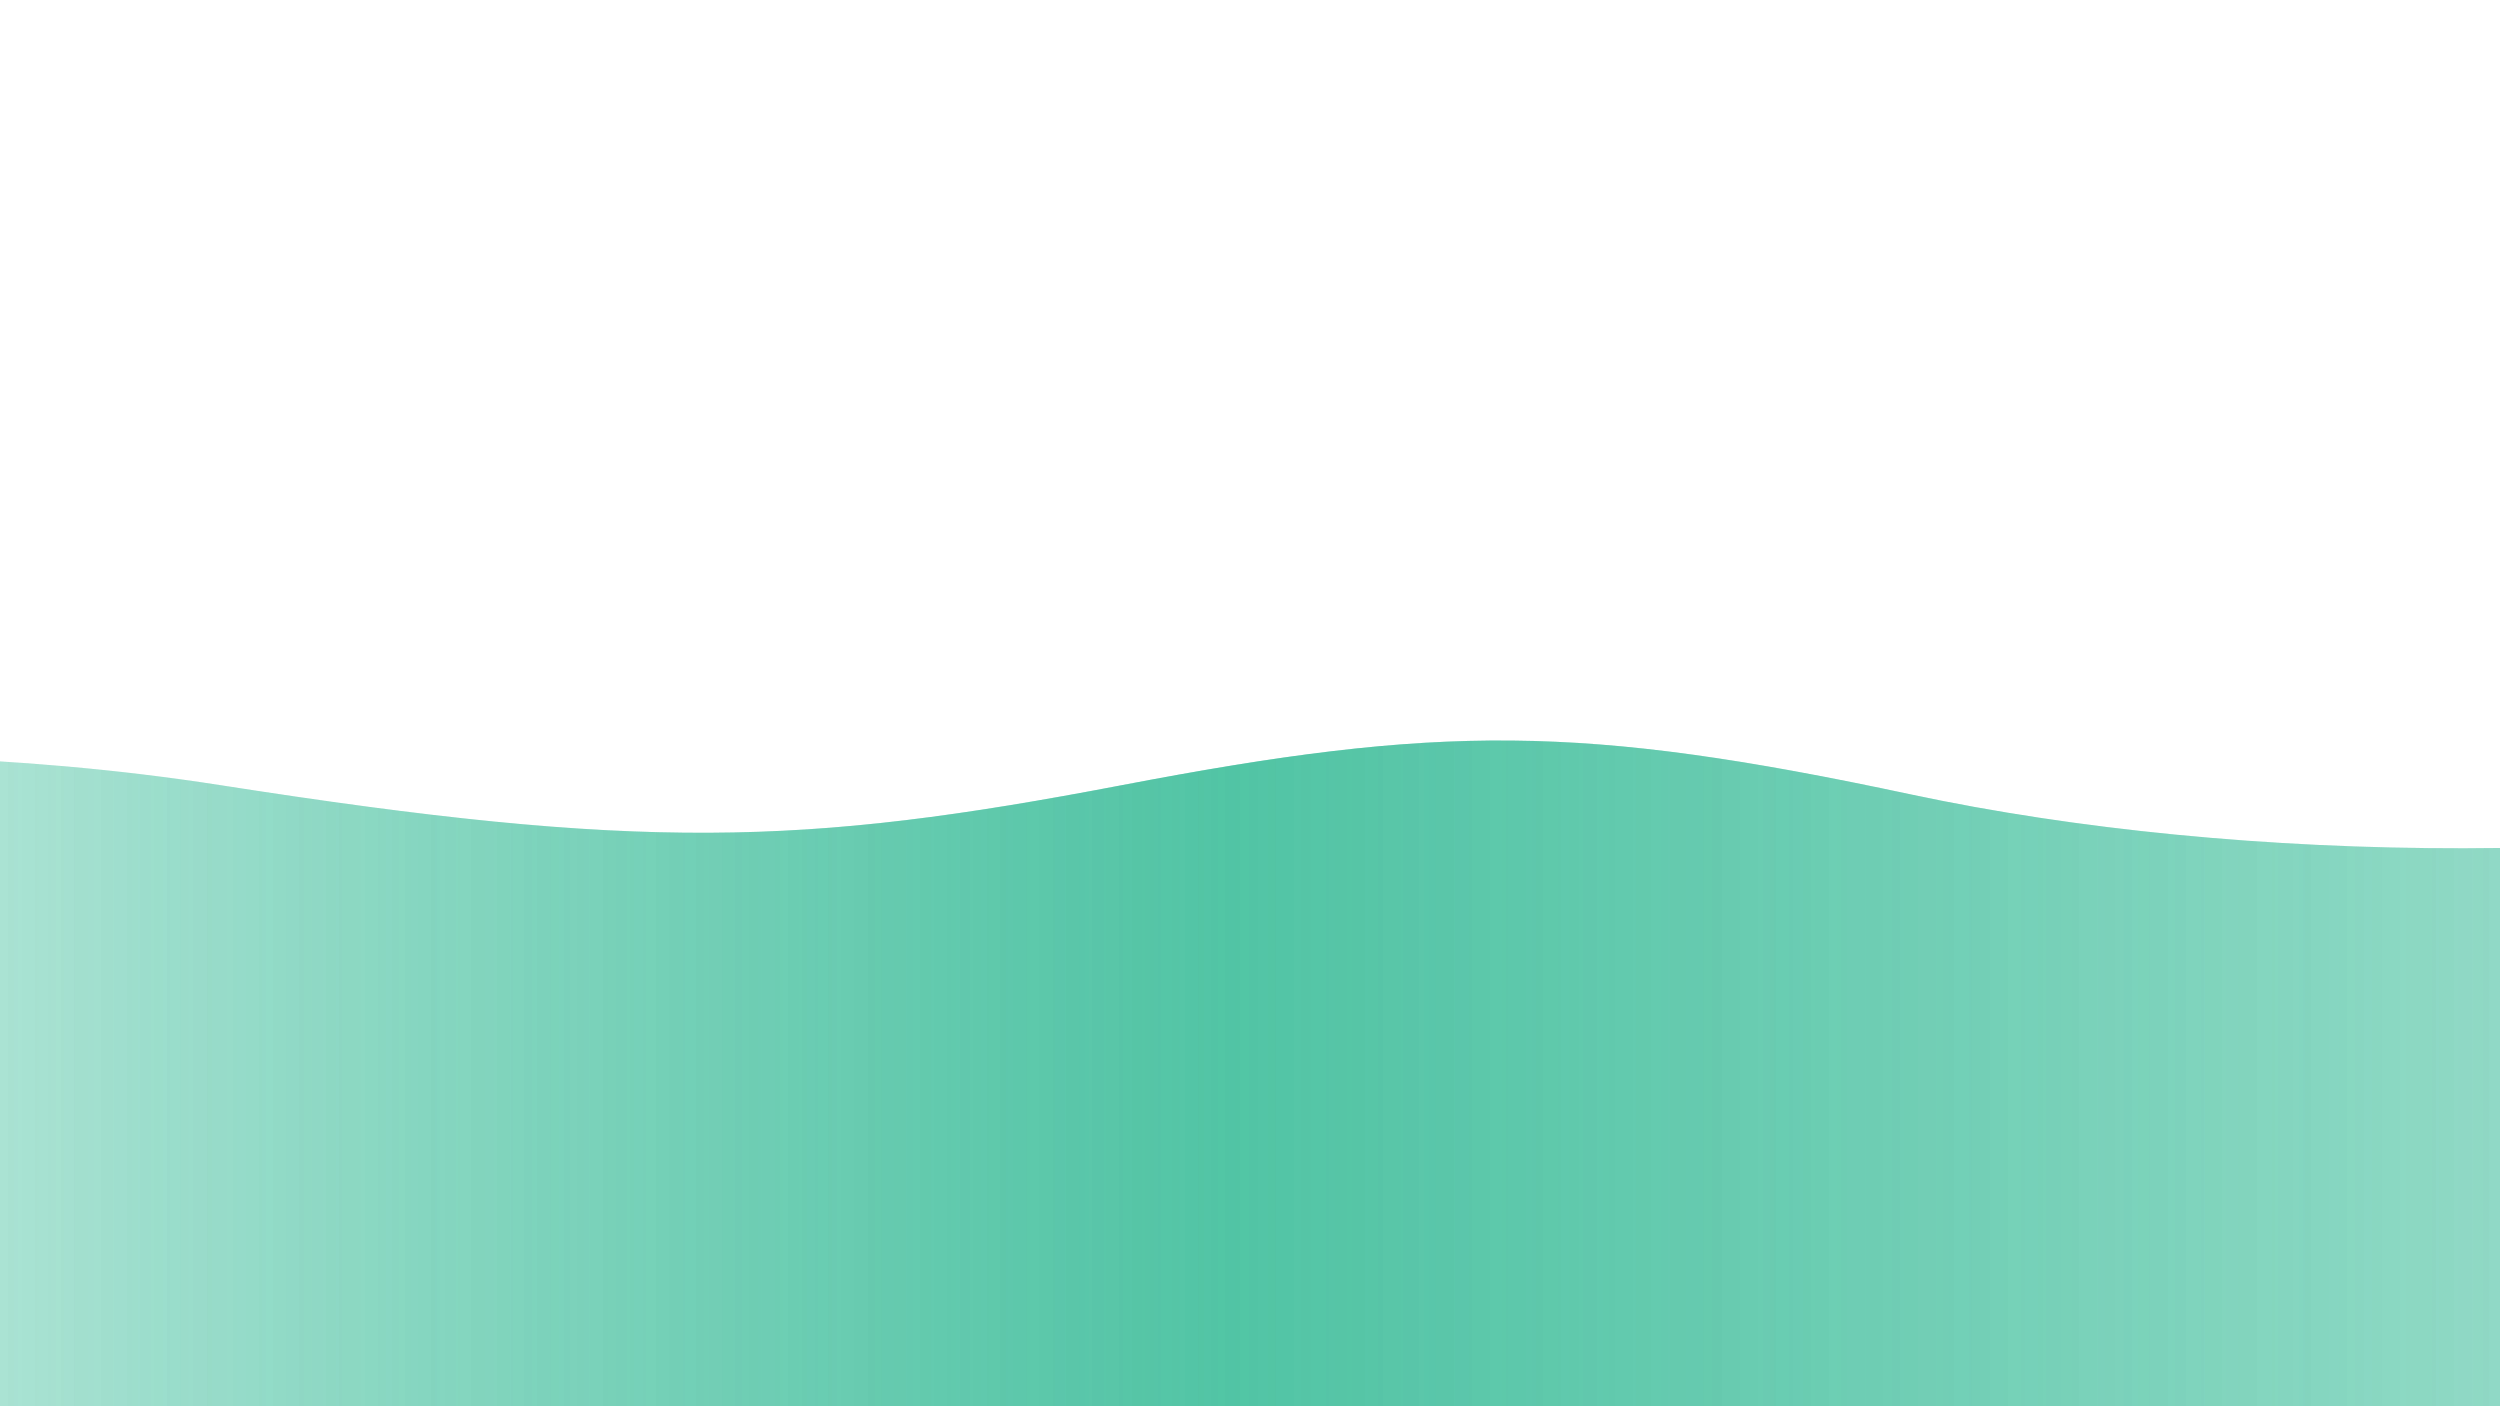 <svg version="1.1" xmlns="http://www.w3.org/2000/svg"
     xmlns:xlink="http://www.w3.org/1999/xlink" x="0px" y="0px" width="100%" height="100%" viewBox="0 0 1600 900" preserveAspectRatio="xMidYMax slice">
  <defs>
    <linearGradient id="bg">
      <stop offset="0%" style="stop-color:rgba(26, 177, 136, 0.06)"></stop>
      <stop offset="50%" style="stop-color:rgba(26, 177, 136, 0.6)"></stop>
      <stop offset="100%" style="stop-color:rgba(26, 177, 136, 0.2)"></stop>
    </linearGradient>
    <path id="wave" fill="url(#bg)" d="M-363.852,502.589c0,0,236.988-41.997,505.475,0
        s371.981,38.998,575.971,0s293.985-39.278,505.474,5.859s493.475,48.368,716.963-4.995v560.106H-363.852V502.589z" />
  </defs>
  <g>
    <use xlink:href='#wave' opacity=".3">
      <animateTransform
        attributeName="transform"
        attributeType="XML"
        type="translate"
        dur="10s"
        calcMode="spline"
        values="270 230; -334 180; 270 230"
        keyTimes="0; .5; 1"
        keySplines="0.42, 0, 0.58, 1.0;0.42, 0, 0.58, 1.0"
        repeatCount="indefinite" />
    </use>
    <use xlink:href='#wave' opacity=".6">
      <animateTransform
        attributeName="transform"
        attributeType="XML"
        type="translate"
        dur="8s"
        calcMode="spline"
        values="-270 230;243 220;-270 230"
        keyTimes="0; .6; 1"
        keySplines="0.42, 0, 0.58, 1.0;0.42, 0, 0.58, 1.0"
        repeatCount="indefinite" />
    </use>
    <use xlink:href='#wave' opacity=".9">
      <animateTransform
        attributeName="transform"
        attributeType="XML"
        type="translate"
        dur="6s"
        calcMode="spline"
        values="0 230;-140 200;0 230"
        keyTimes="0; .4; 1"
        keySplines="0.42, 0, 0.58, 1.0;0.42, 0, 0.58, 1.0"
        repeatCount="indefinite" />
    </use>
  </g>
</svg>
